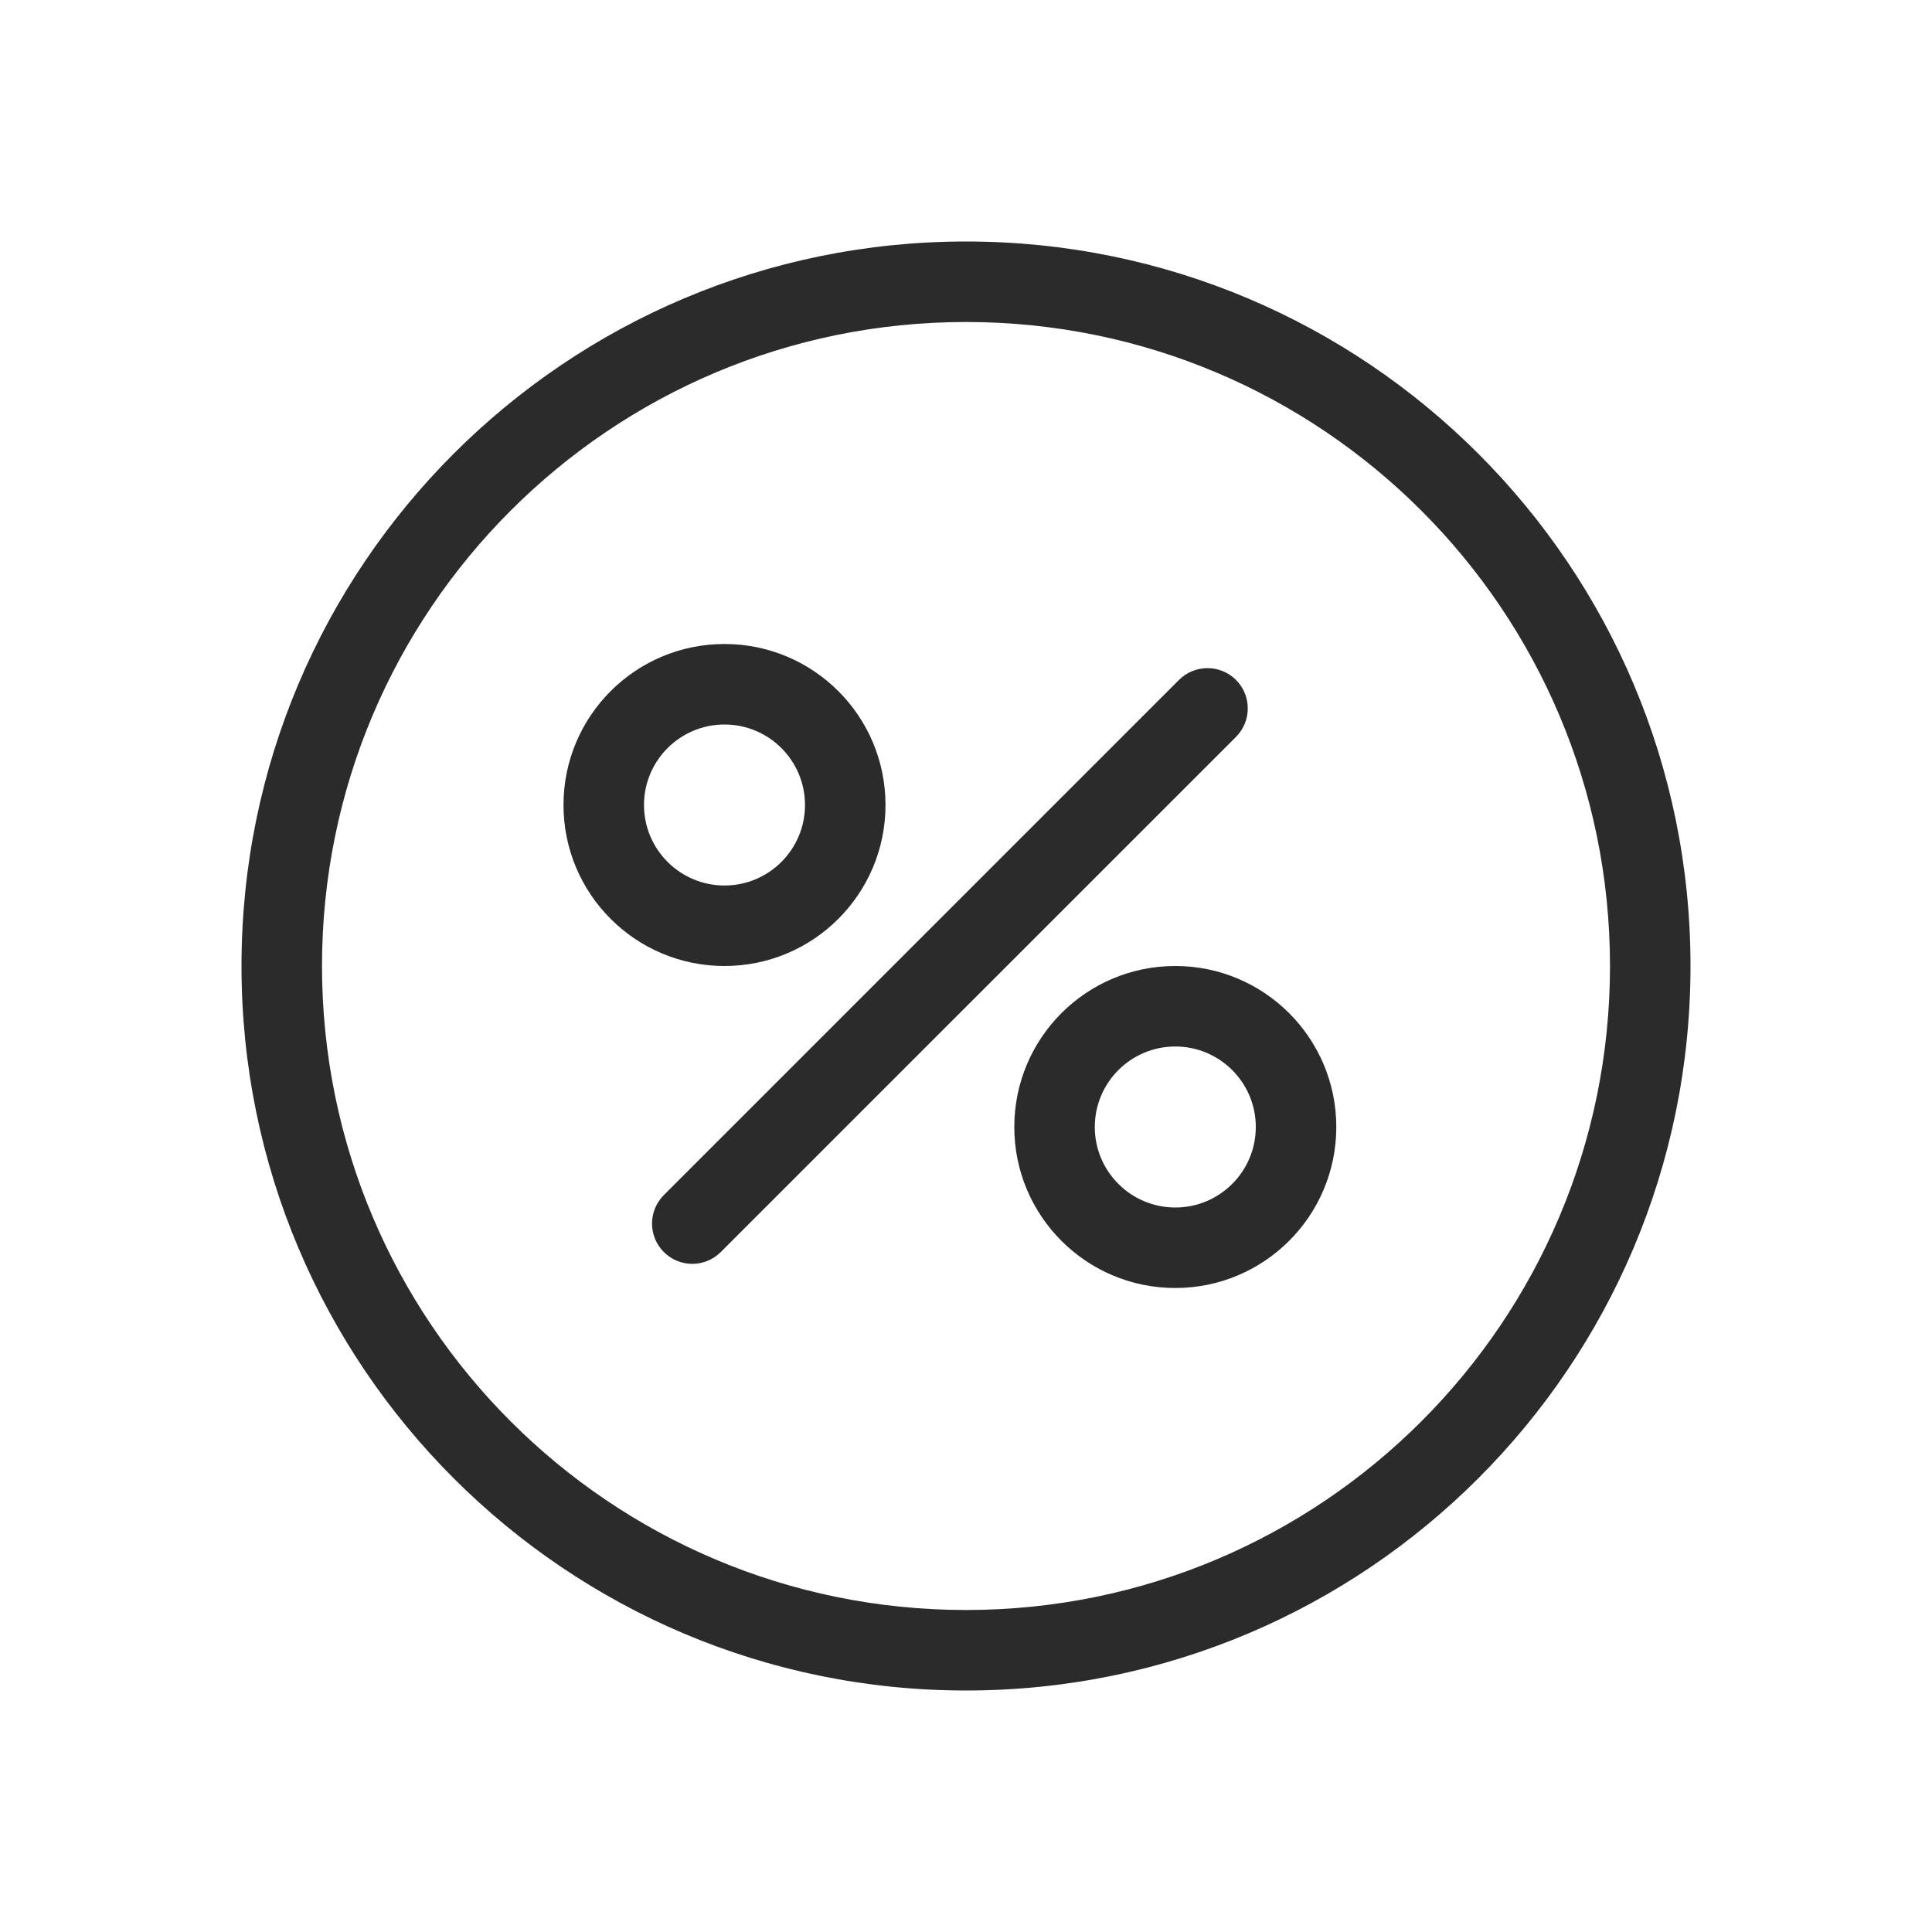 <svg width="24" height="24" viewBox="0 0 24 24" fill="none" xmlns="http://www.w3.org/2000/svg">
<path fill-rule="evenodd" clip-rule="evenodd" d="M20 12C20 16.418 16.418 20 12 20C7.582 20 4 16.418 4 12C4 7.582 7.582 4 12 4C16.418 4 20 7.582 20 12ZM21 12C21 16.971 16.971 21 12 21C7.029 21 3 16.971 3 12C3 7.029 7.029 3 12 3C16.971 3 21 7.029 21 12ZM15.354 9.154C15.549 8.958 15.549 8.642 15.354 8.446C15.158 8.251 14.842 8.251 14.646 8.446L8.246 14.846C8.051 15.042 8.051 15.358 8.246 15.553C8.442 15.749 8.758 15.749 8.954 15.553L15.354 9.154ZM9 11C9.552 11 10 10.552 10 10C10 9.448 9.552 9 9 9C8.448 9 8 9.448 8 10C8 10.552 8.448 11 9 11ZM9 12C10.105 12 11 11.105 11 10C11 8.895 10.105 8 9 8C7.895 8 7 8.895 7 10C7 11.105 7.895 12 9 12ZM15.6 14C15.6 14.552 15.152 15 14.6 15C14.048 15 13.6 14.552 13.6 14C13.6 13.448 14.048 13 14.6 13C15.152 13 15.6 13.448 15.6 14ZM16.6 14C16.6 15.105 15.704 16 14.6 16C13.495 16 12.6 15.105 12.6 14C12.6 12.895 13.495 12 14.6 12C15.704 12 16.6 12.895 16.6 14Z" fill="#2B2B2C"/>
</svg>
